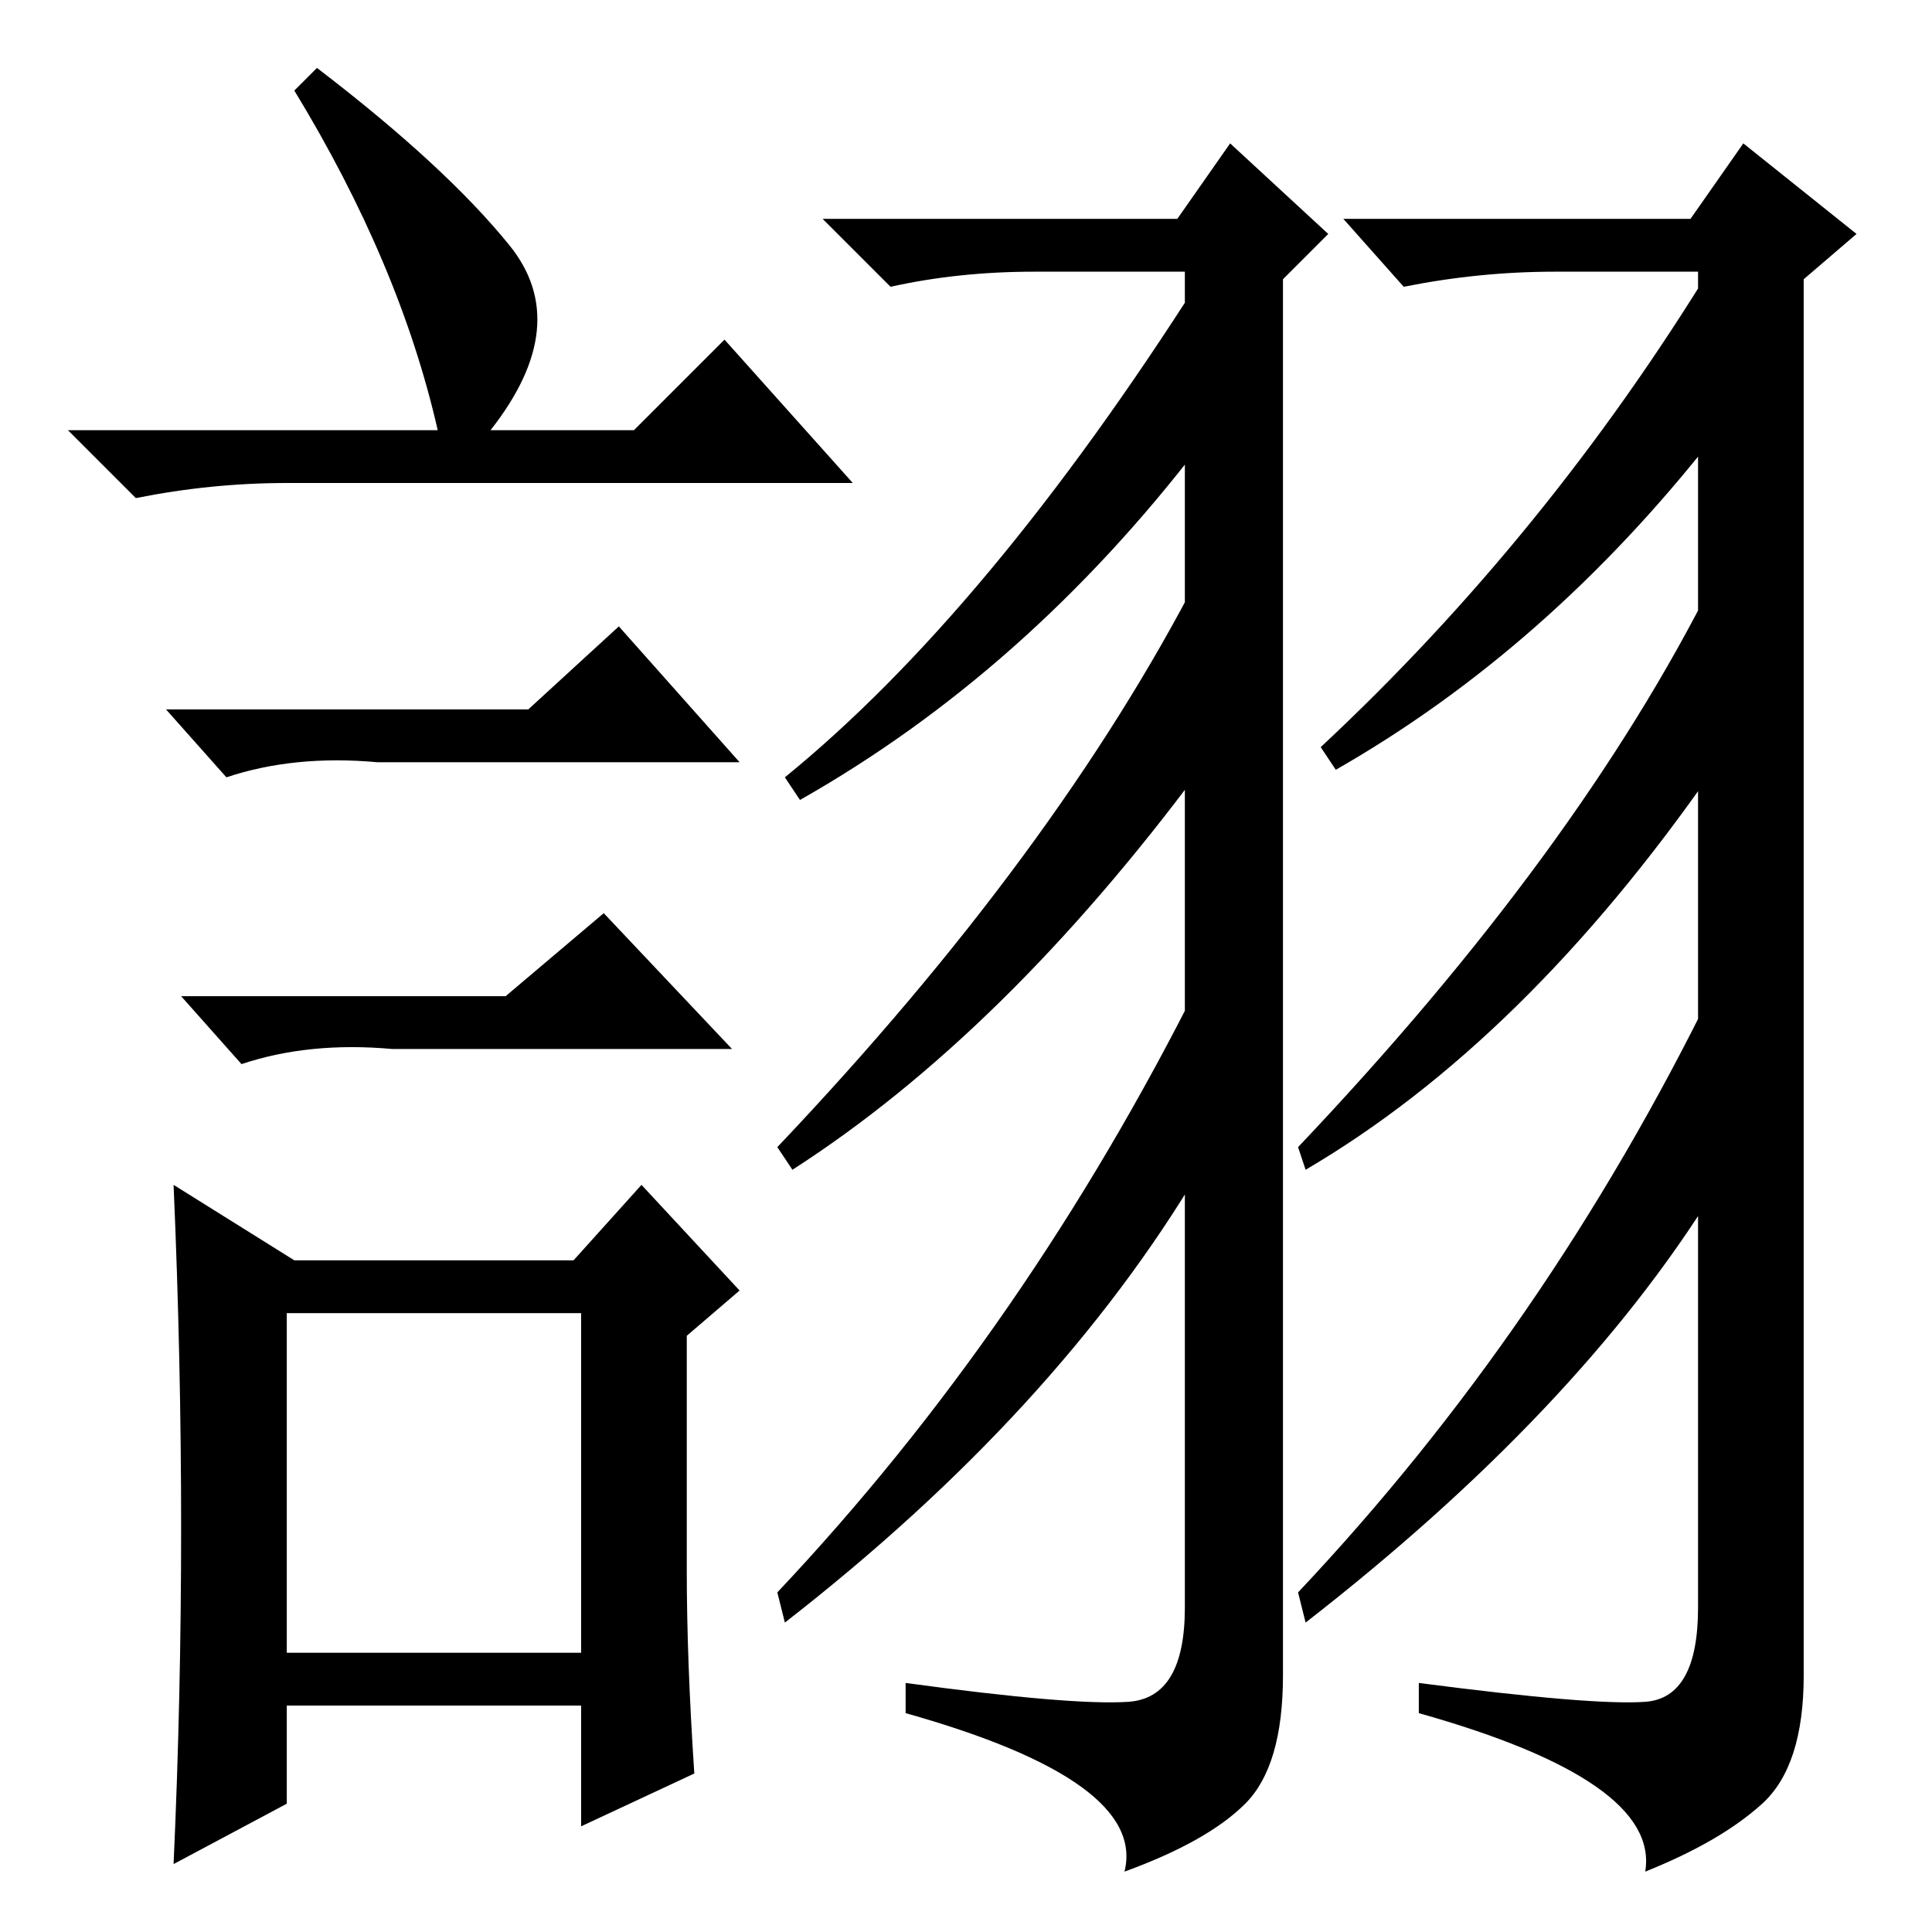 <?xml version="1.0" standalone="no"?>
<!DOCTYPE svg PUBLIC "-//W3C//DTD SVG 1.1//EN" "http://www.w3.org/Graphics/SVG/1.1/DTD/svg11.dtd" >
<svg xmlns="http://www.w3.org/2000/svg" xmlns:xlink="http://www.w3.org/1999/xlink" version="1.1" viewBox="0 -36 256 256">
  <g transform="matrix(1 0 0 -1 0 220)">
   <path fill="currentColor"
d="M42 247q17 -13 25.5 -23.5t-2.5 -24.5h19l12 12l17 -19h-75q-10 0 -20 -2l-9 9h49q-5 22 -19 45zM38 37h39v45h-39v-45zM70 162l12 11l16 -18h-48q-11 1 -20 -2l-8 9h48zM67 124l13 11l17 -18h-45q-11 1 -20 -2l-8 9h43zM91 48q0 -12 1 -27l-15 -7v16h-39v-13l-15 -8
q1 22 1 44.5t-1 45.5l16 -10h37l9 10l13 -14l-7 -6v-31zM225 220h-19q-10 0 -20 -2l-8 9h46l7 10l15 -12l-7 -6v-185q0 -12 -5.5 -17t-15.5 -9q2 12 -30 21v4q23 -3 30 -2.5t7 12.5v177zM227 221v-23q-22 -28 -50 -44l-2 3q30 28 52 64zM227 179v-25q-25 -36 -54 -53l-1 3
q37 39 55 75zM227 125v-27q-18 -29 -54 -57l-1 4q33 35 55 80zM157 220h-20q-10 0 -19 -2l-9 9h47l7 10l13 -12l-6 -6v-185q0 -12 -5 -17t-16 -9q3 12 -29 21v4q22 -3 29.5 -2.5t7.5 12.5v177zM159 219v-22q-23 -30 -53 -47l-2 3q27 22 55 66zM159 180v-26q-26 -35 -54 -53
l-2 3q37 39 56 76zM159 126v-25q-19 -32 -55 -60l-1 4q33 35 56 81z" />
  </g>

</svg>

